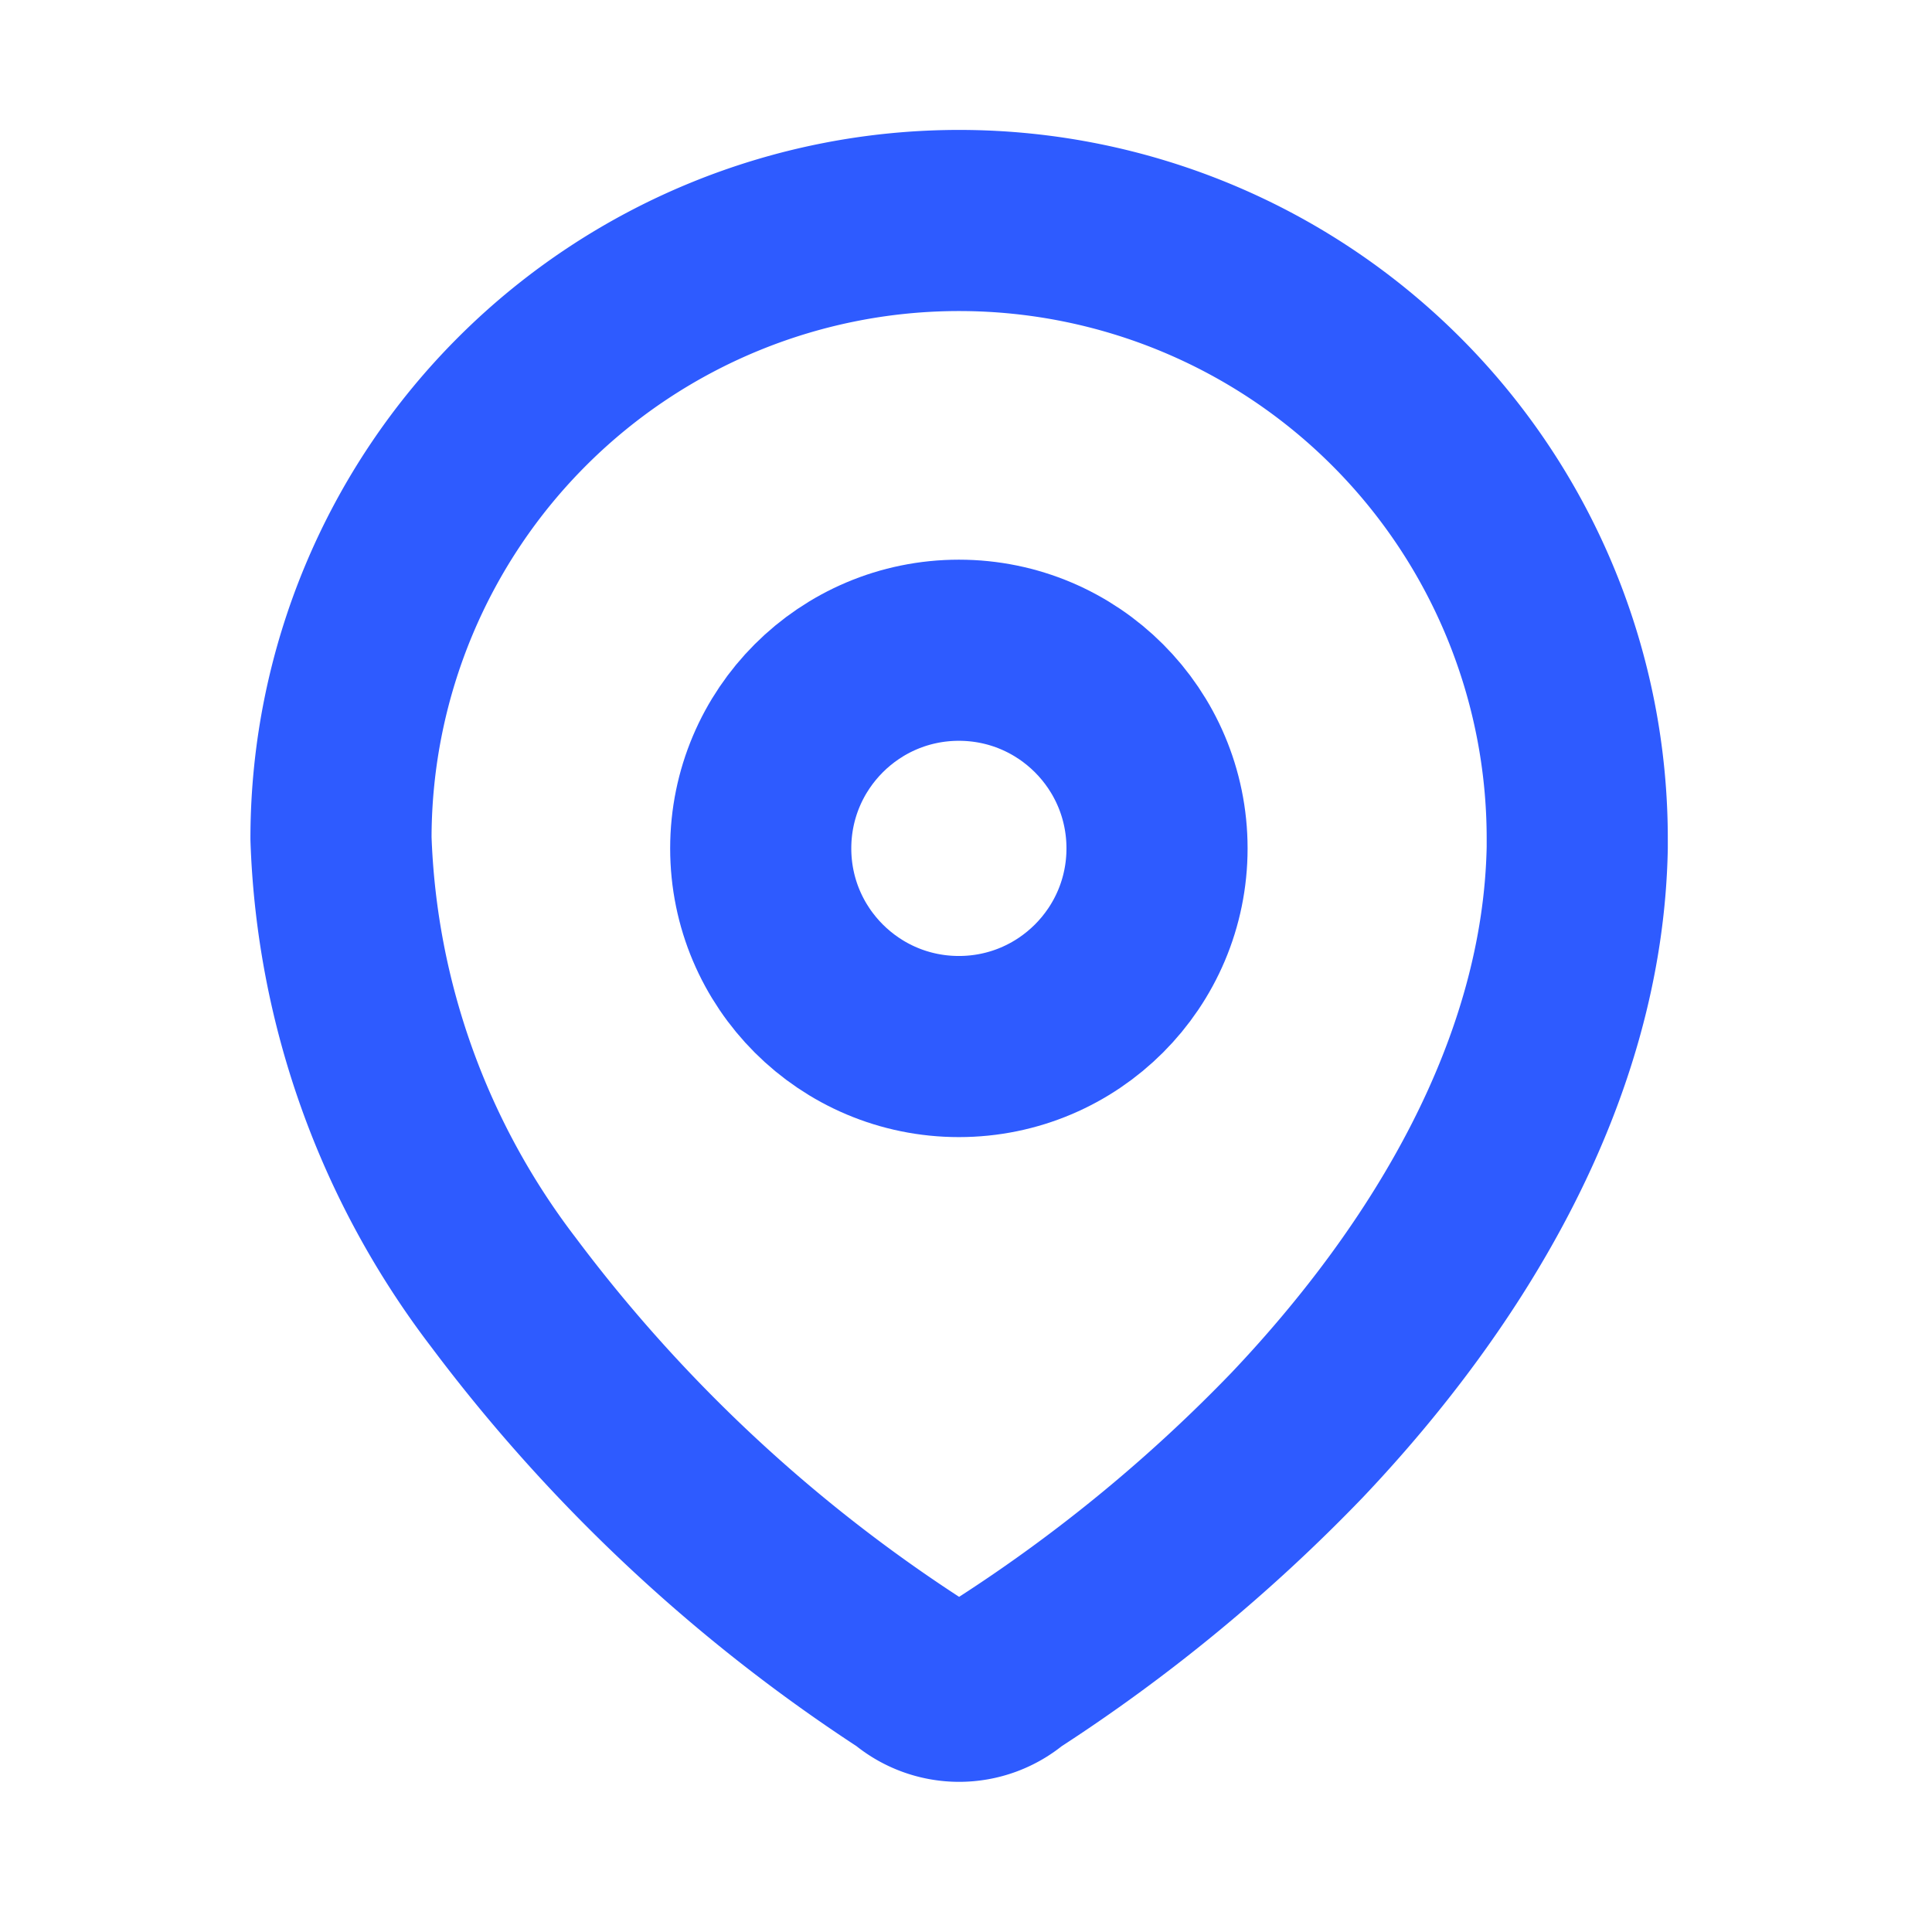 <svg width="16" height="16" viewBox="0 0 16 16" fill="none" xmlns="http://www.w3.org/2000/svg">
    <path clip-rule="evenodd" d="M2.824 6.928a5.119 5.119 0 1 1 10.238.034v.058c-.035 1.838-1.061 3.537-2.319 4.864a13.456 13.456 0 0 1-2.394 1.971.62.62 0 0 1-.812 0 13.212 13.212 0 0 1-3.368-3.153 6.55 6.55 0 0 1-1.345-3.757v-.017z" stroke="#2E5BFF" stroke-width="1.5" stroke-linecap="round" stroke-linejoin="round"/>
    <circle cx="7.941" cy="7.026" stroke="#2E5BFF" stroke-width="1.5" stroke-linecap="round" stroke-linejoin="round" r="1.641"/>
</svg>
